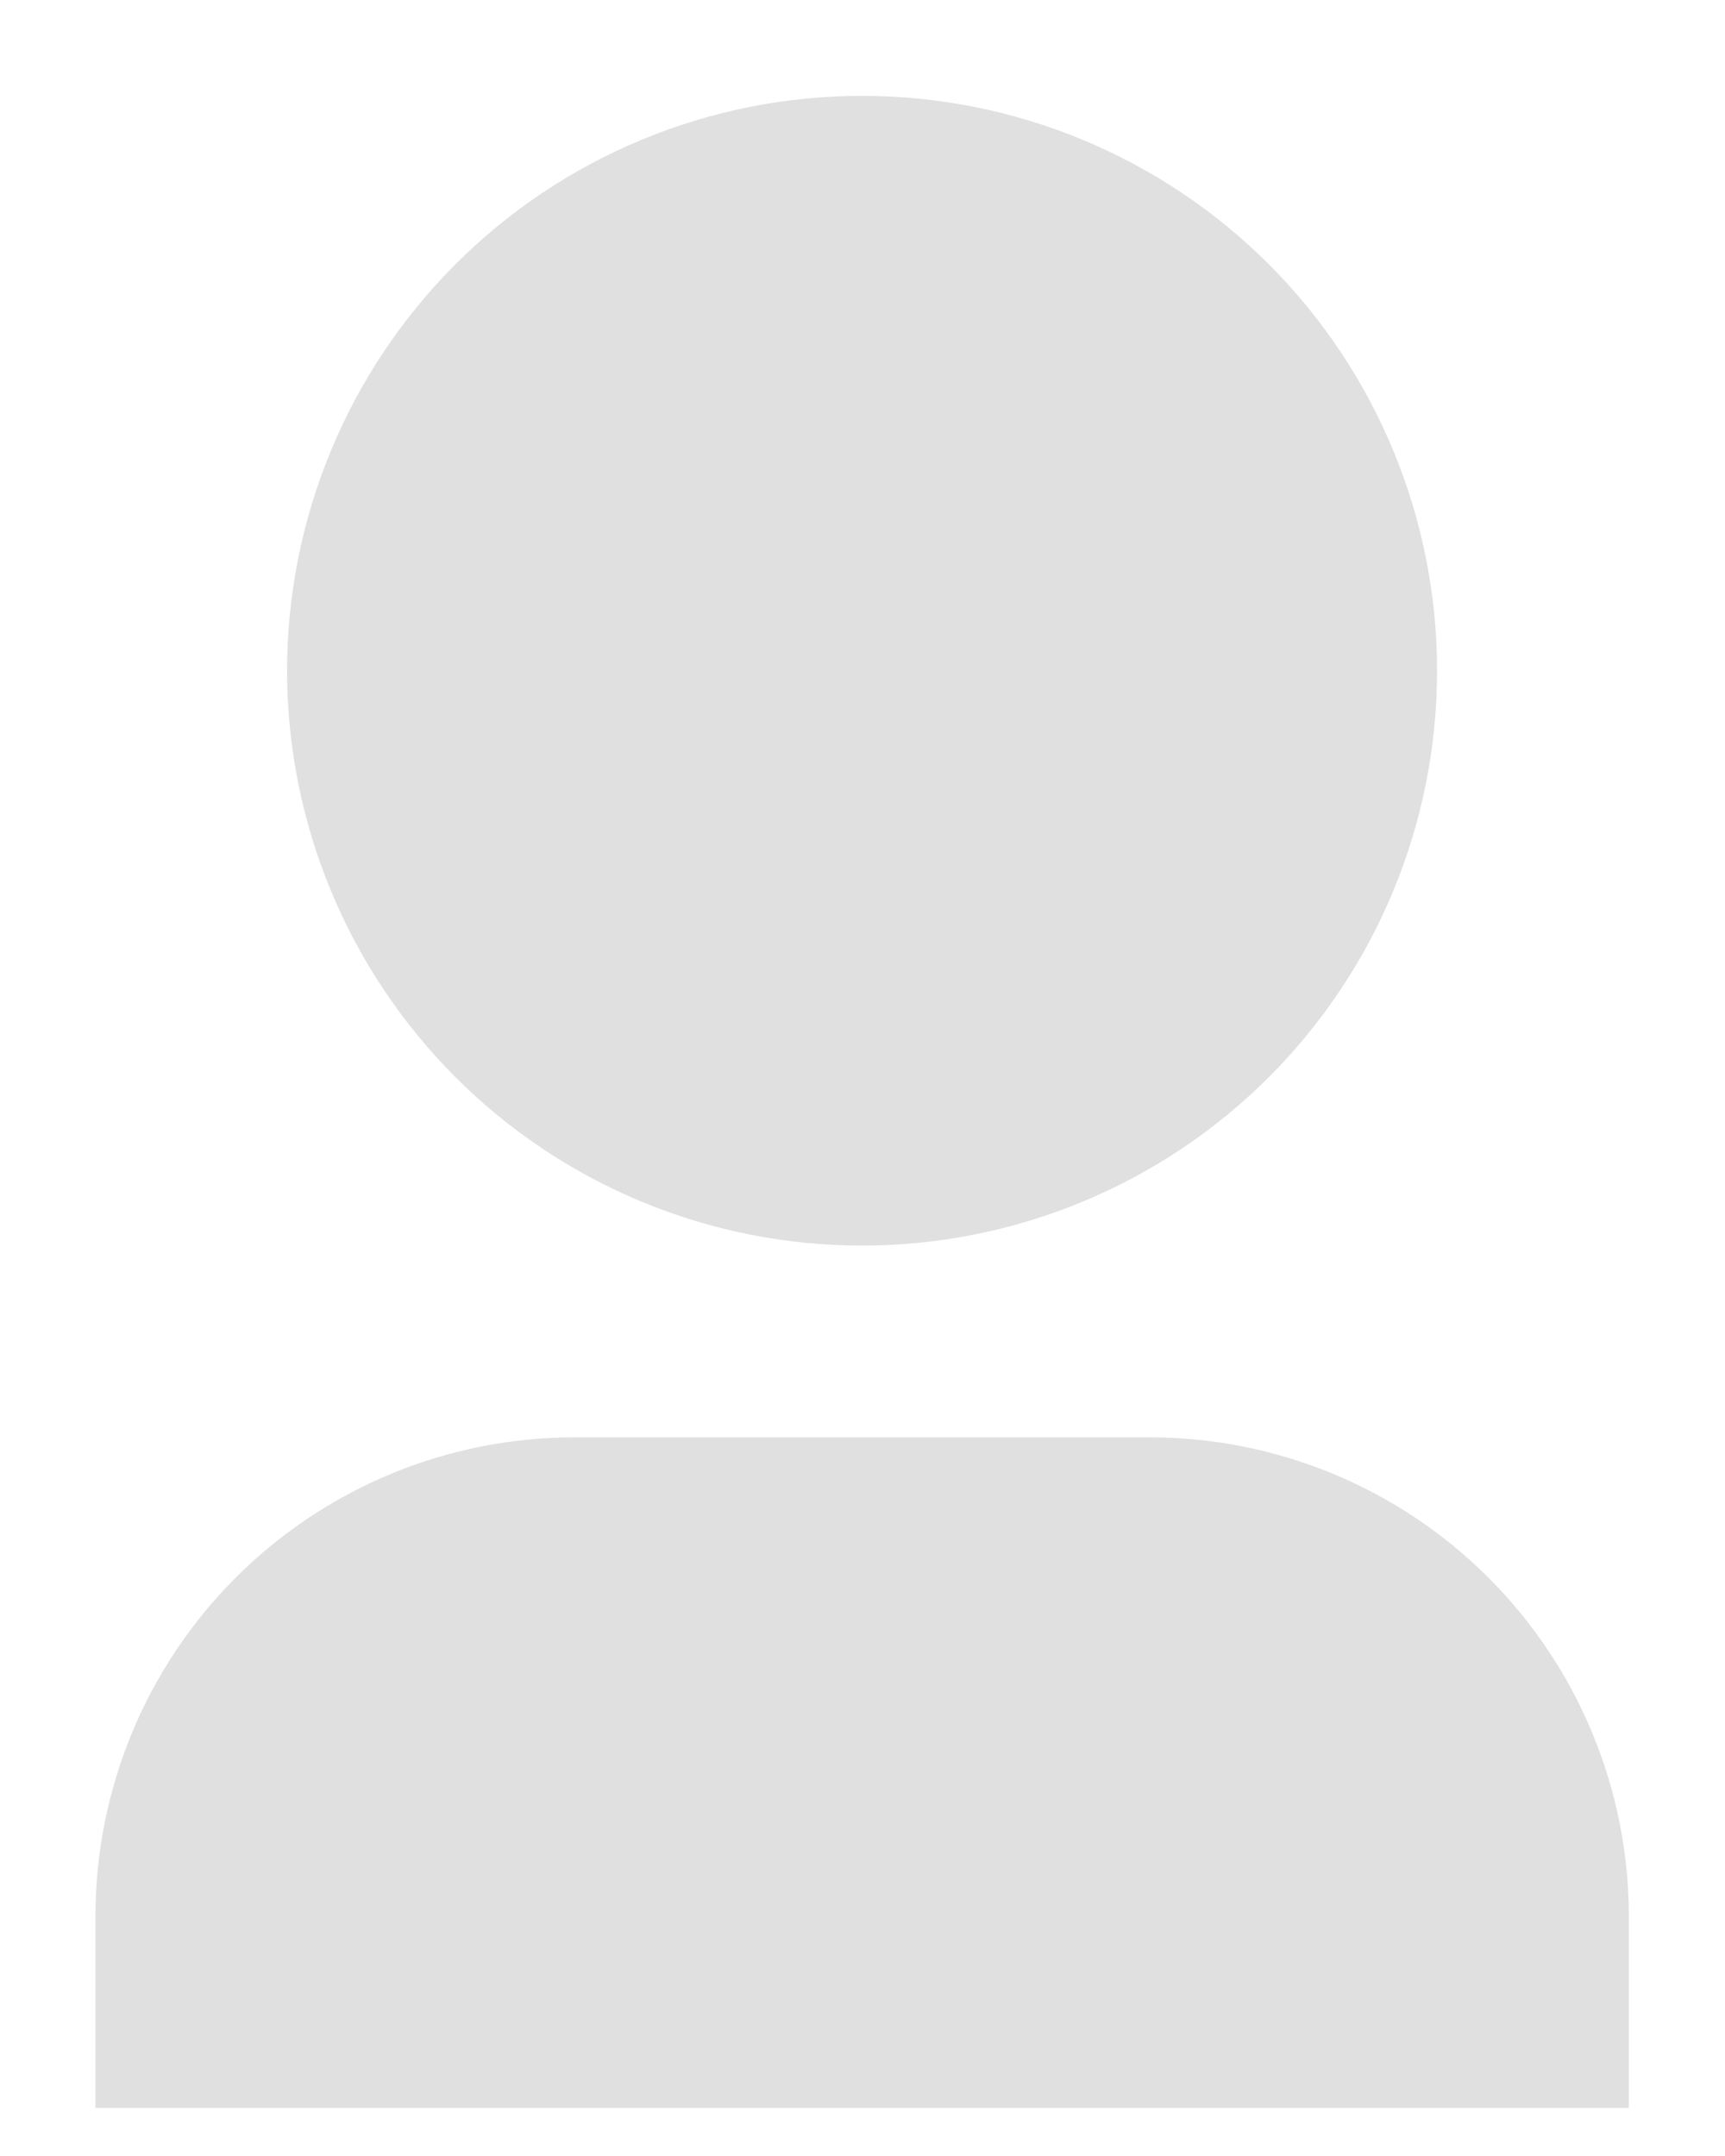 <svg width="12" height="15" viewBox="0 0 12 15" fill="none" xmlns="http://www.w3.org/2000/svg">
<path d="M11.331 14.666H0.664V13.333C0.664 12.449 1.015 11.601 1.64 10.976C2.265 10.351 3.113 10 3.997 10H7.997C8.881 10 9.729 10.351 10.354 10.976C10.979 11.601 11.331 12.449 11.331 13.333V14.666ZM5.997 8.666C5.472 8.666 4.952 8.563 4.467 8.362C3.981 8.161 3.54 7.866 3.169 7.495C2.798 7.123 2.503 6.683 2.302 6.197C2.101 5.712 1.997 5.192 1.997 4.667C1.997 4.141 2.101 3.621 2.302 3.136C2.503 2.65 2.798 2.21 3.169 1.838C3.54 1.467 3.981 1.172 4.467 0.971C4.952 0.77 5.472 0.667 5.997 0.667C7.058 0.667 8.076 1.088 8.826 1.838C9.576 2.588 9.997 3.606 9.997 4.667C9.997 5.727 9.576 6.745 8.826 7.495C8.076 8.245 7.058 8.666 5.997 8.666Z" fill="#E0E0E0"/>
</svg>
